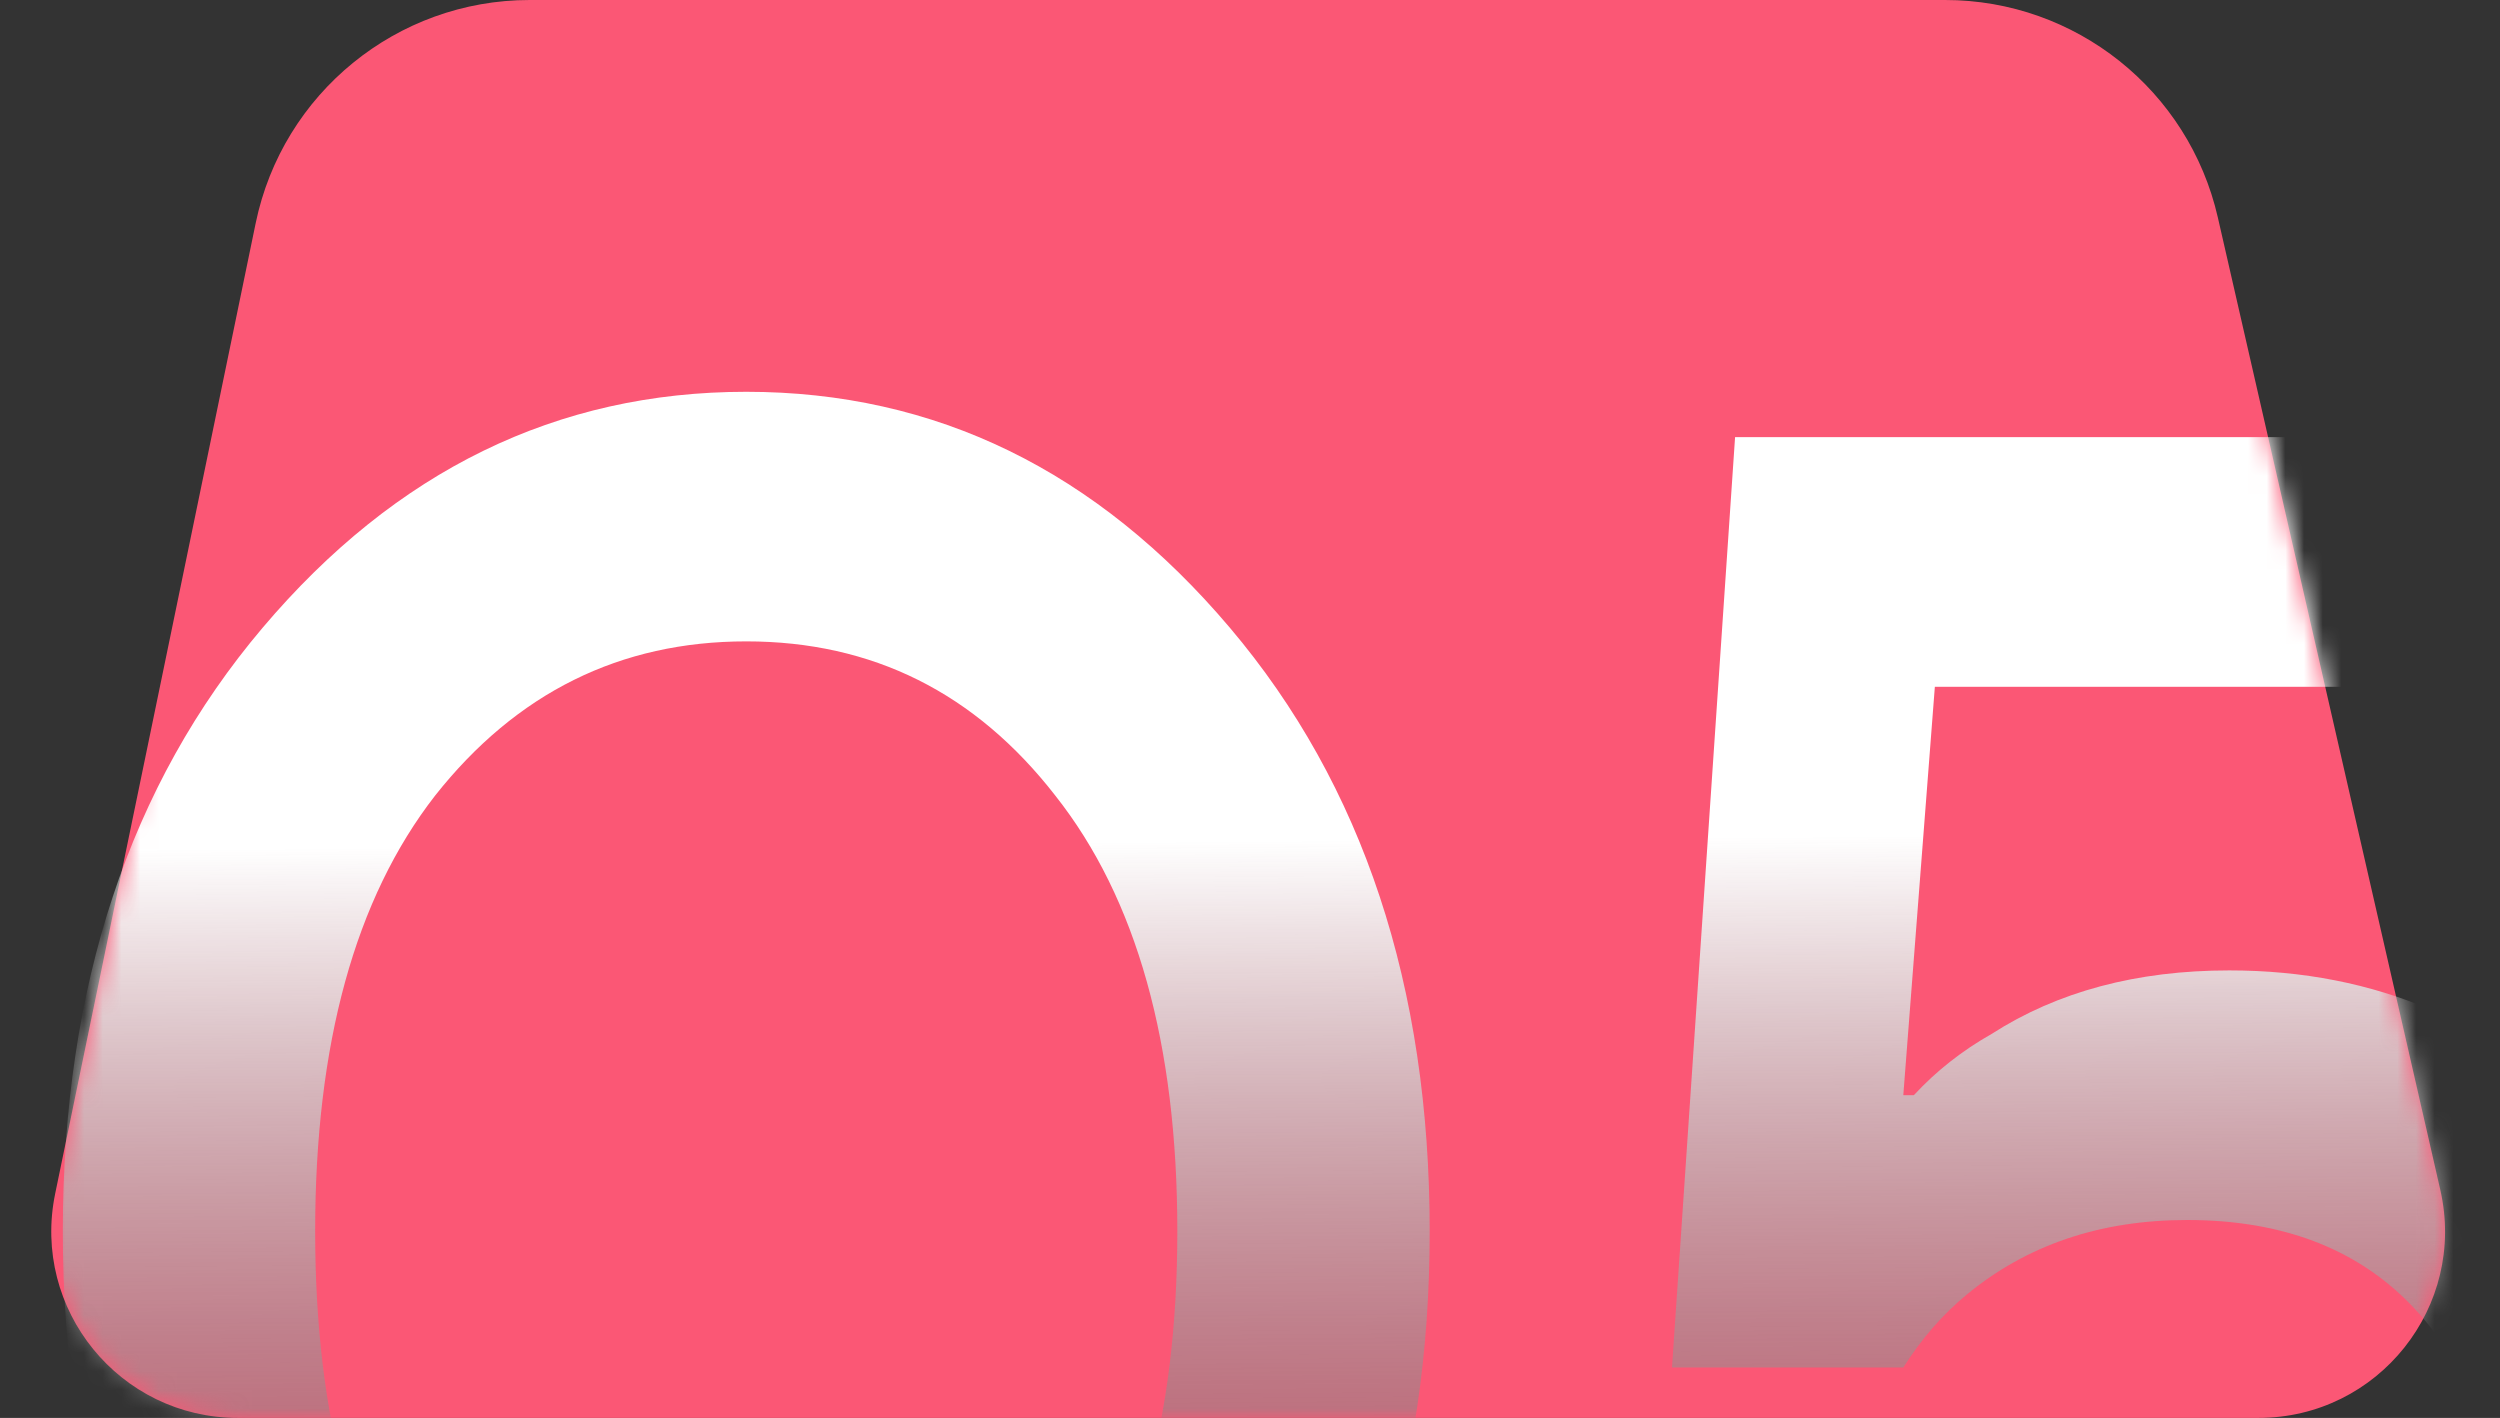 <svg width="134" height="76" viewBox="0 0 134 76" fill="none" xmlns="http://www.w3.org/2000/svg">
<rect x="0" y="0" width="134" height="76" fill="#333333" stroke="none"/>
<path d="M13.704 11.965C15.144 4.998 21.279 0 28.394 0H104.254C111.249 0 117.316 4.835 118.876 11.655L130.799 63.77C132.231 70.031 127.474 76 121.051 76H12.751C6.414 76 1.676 70.182 2.958 63.977L13.704 11.965Z" fill="#FB5775"/>
<mask id="mask0_38_205" style="mask-type:alpha" maskUnits="userSpaceOnUse" x="2" y="0" width="130" height="76">
<path d="M13.704 11.965C15.144 4.998 21.279 0 28.394 0H104.254C111.249 0 117.316 4.835 118.876 11.655L130.799 63.77C132.231 70.031 127.474 76 121.051 76H12.751C6.414 76 1.676 70.182 2.958 63.977L13.704 11.965Z" fill="#013AE6"/>
</mask>
<g mask="url(#mask0_38_205)">
<path d="M14.075 98.351C6.937 89.919 3.367 79.135 3.367 66C3.367 52.865 6.937 42.081 14.075 33.649C21.214 25.216 29.855 21 39.999 21C50.143 21 58.785 25.216 65.923 33.649C73.061 42.081 76.631 52.865 76.631 66C76.631 79.135 73.061 89.919 65.923 98.351C58.785 106.784 50.143 111 39.999 111C29.855 111 21.214 106.784 14.075 98.351ZM23.318 42.649C19.035 48.162 16.893 55.946 16.893 66C16.893 76.054 19.035 83.838 23.318 89.351C27.676 94.865 33.236 97.622 39.999 97.622C46.762 97.622 52.285 94.865 56.568 89.351C60.926 83.838 63.105 76.054 63.105 66C63.105 55.946 60.926 48.162 56.568 42.649C52.285 37.135 46.762 34.378 39.999 34.378C33.236 34.378 27.676 37.135 23.318 42.649Z" fill="url(#paint0_linear_38_205)"/>
<path d="M86.238 84.851H99.763C100.364 87.365 101.379 89.513 102.806 91.297C106.113 95.513 110.922 97.622 117.234 97.622C122.268 97.622 126.251 96.162 129.181 93.243C132.112 90.324 133.577 86.513 133.577 81.811C133.577 76.865 132.112 72.892 129.181 69.892C126.251 66.892 122.268 65.392 117.234 65.392C112.575 65.392 108.63 66.73 105.399 69.405C104.121 70.46 102.994 71.757 102.017 73.297H89.619L93 23.432H140.903V36.811H103.708L102.017 58.703H102.581C103.783 57.405 105.173 56.311 106.751 55.419C110.283 53.149 114.528 52.014 119.488 52.014C127.378 52.014 133.953 54.851 139.213 60.527C144.472 66.203 147.102 73.297 147.102 81.811C147.102 90.162 144.322 97.135 138.762 102.73C133.276 108.243 126.1 111 117.234 111C105.662 111 97.058 106.662 91.422 97.987C89.018 94.176 87.29 89.797 86.238 84.851Z" fill="url(#paint1_linear_38_205)"/>
</g>
<defs>
<linearGradient id="paint0_linear_38_205" x1="74.753" y1="45" x2="75.271" y2="111" gradientUnits="userSpaceOnUse">
<stop stop-color="white"/>
<stop offset="1" stop-opacity="0"/>
</linearGradient>
<linearGradient id="paint1_linear_38_205" x1="74.753" y1="45" x2="75.271" y2="111" gradientUnits="userSpaceOnUse">
<stop stop-color="white"/>
<stop offset="1" stop-opacity="0"/>
</linearGradient>
</defs>
</svg>
